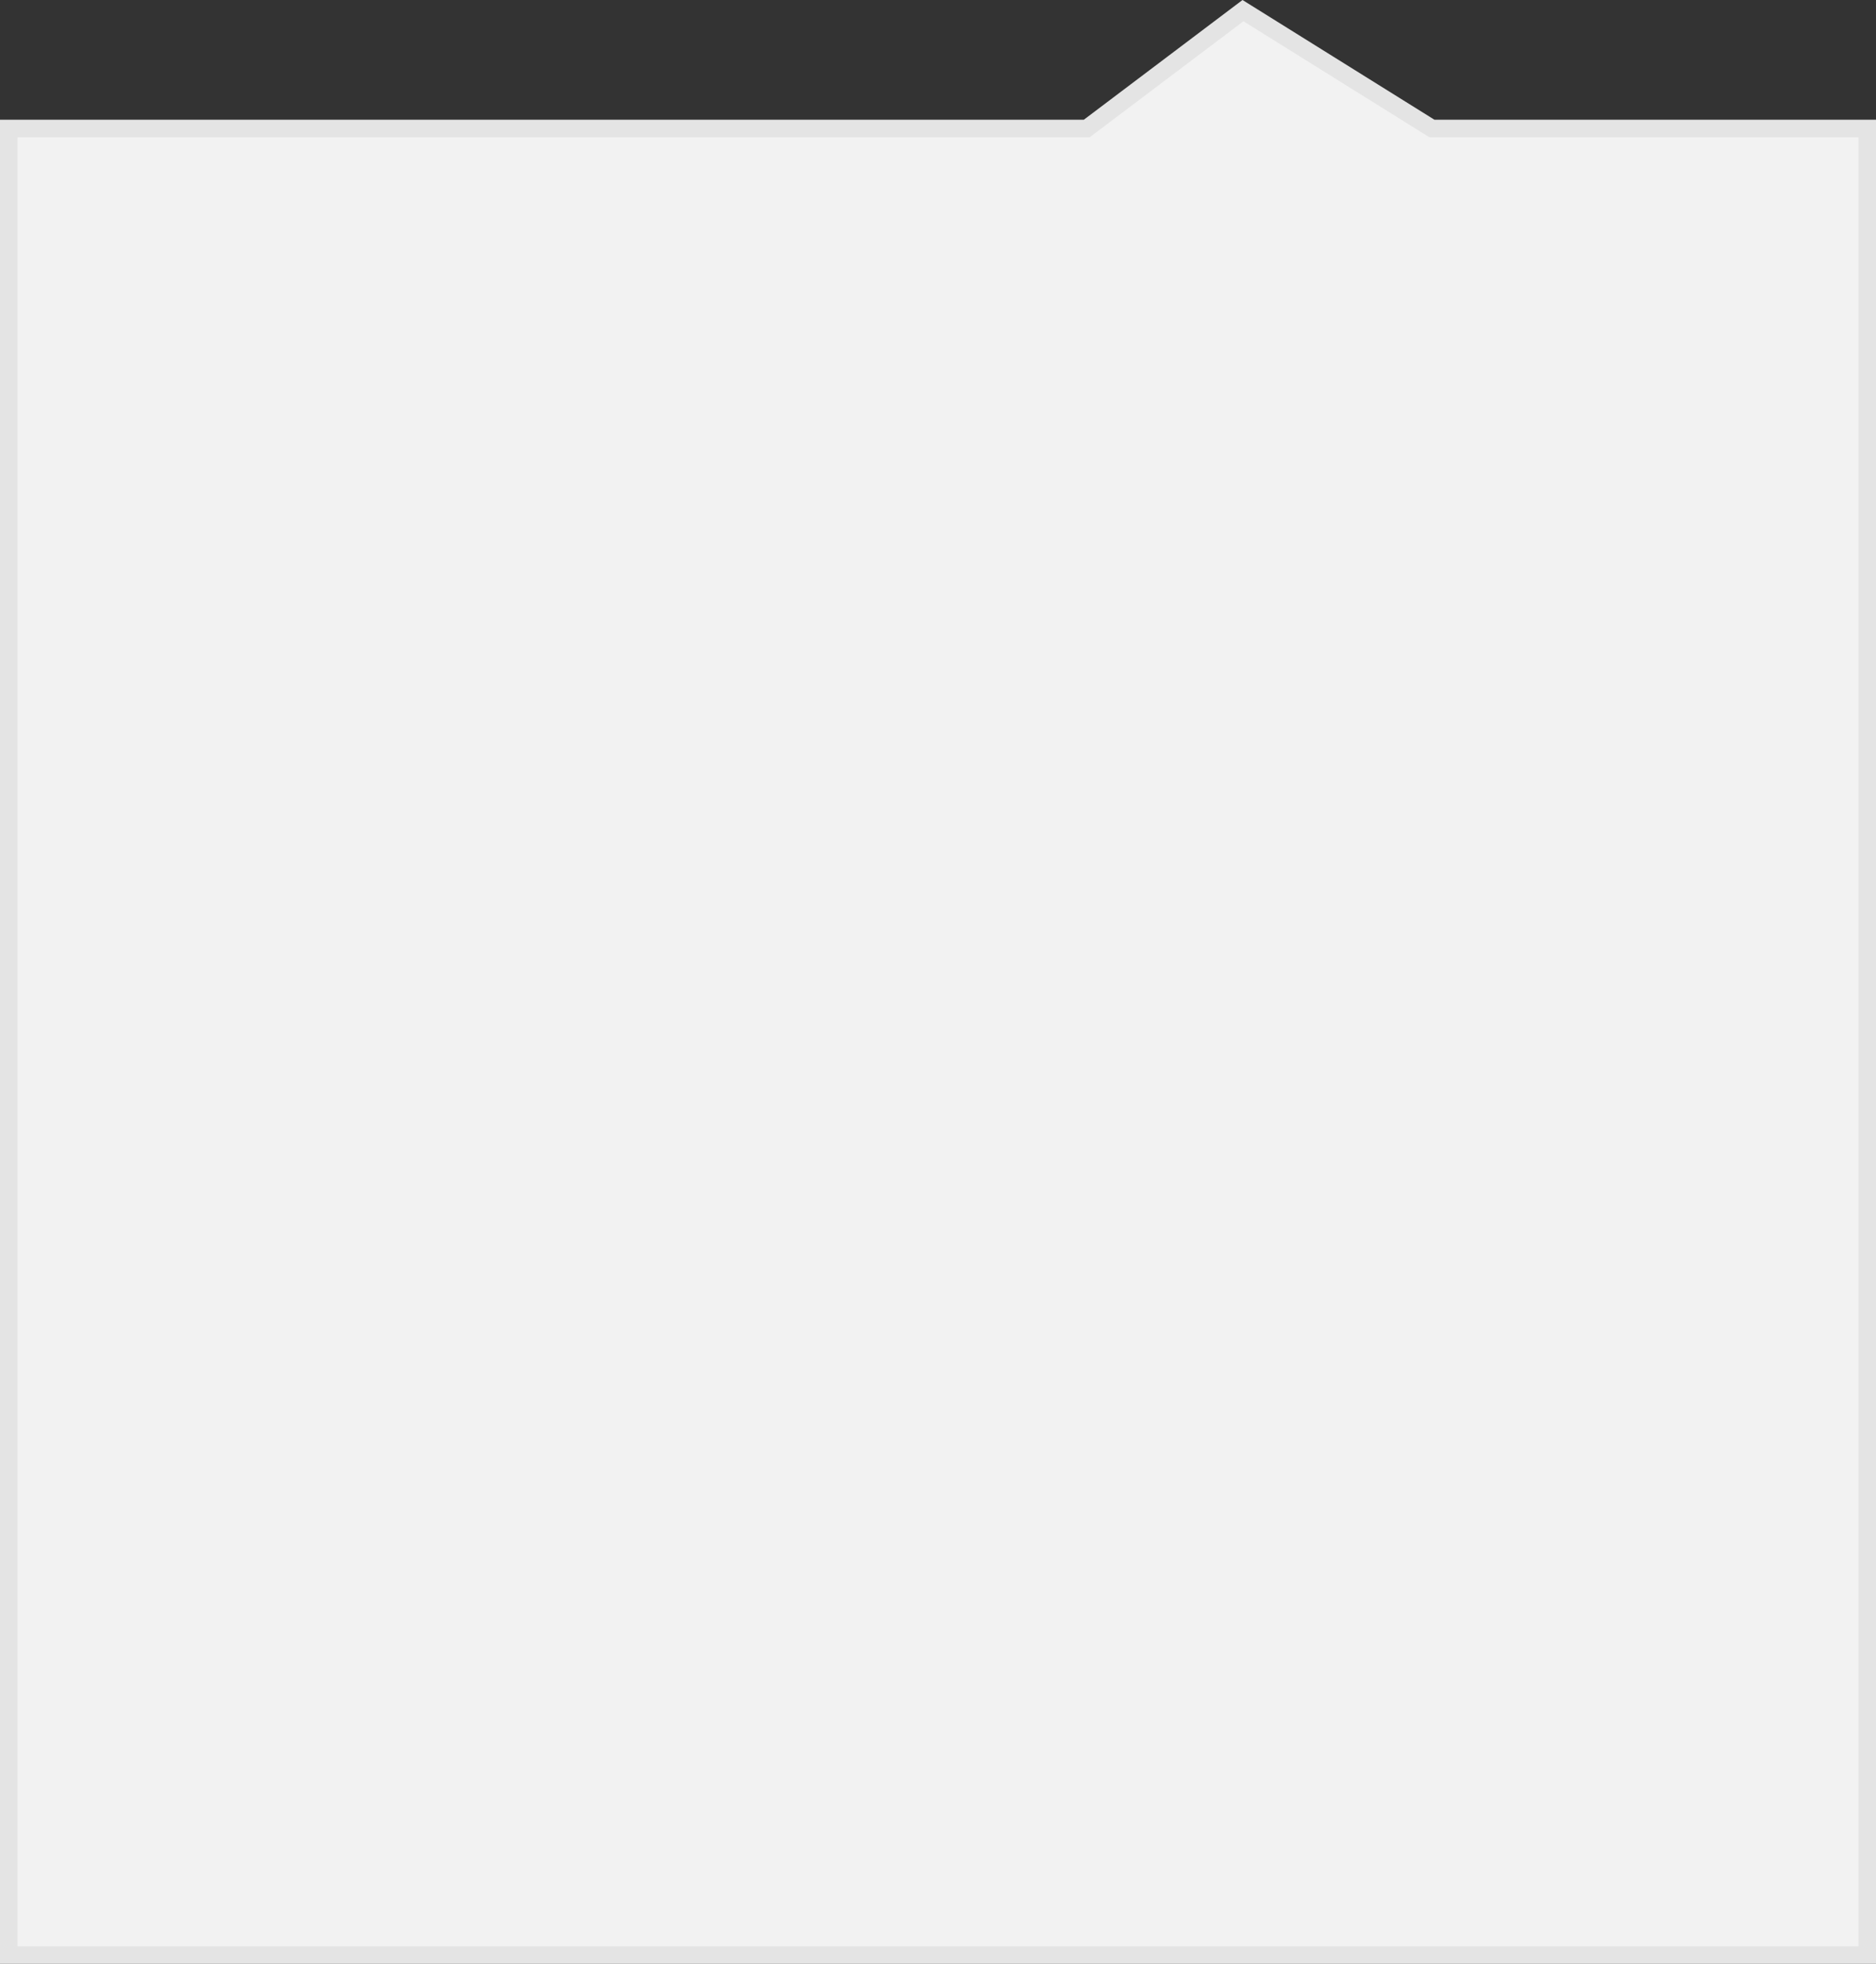﻿<?xml version="1.0" encoding="utf-8"?>
<svg version="1.1" xmlns:xlink="http://www.w3.org/1999/xlink" width="107px" height="112px" xmlns="http://www.w3.org/2000/svg">
  <rect width="100%" height="100%" fill="#333333" stroke="none"/>
  <g transform="matrix(1 0 0 1 -1584 -84 )">
    <path d="M 1584.5 195.5  C 1584.5 195.5  1584.5 91.329  1584.5 91.329  C 1584.5 91.329  1645.984 91.329  1645.984 91.329  C 1645.984 91.329  1654.895 84.606  1654.895 84.606  C 1654.895 84.606  1665.673 91.329  1665.673 91.329  C 1665.673 91.329  1690.5 91.329  1690.5 91.329  C 1690.5 91.329  1690.5 195.5  1690.5 195.5  C 1690.5 195.5  1584.5 195.5  1584.5 195.5  Z " fill-rule="nonzero" fill="#f2f2f2" stroke="none" />
    <path d="M 1584 196  C 1584 196  1584 90.829  1584 90.829  C 1584 90.829  1645.816 90.829  1645.816 90.829  C 1645.816 90.829  1654.868 84  1654.868 84  C 1654.868 84  1665.816 90.829  1665.816 90.829  C 1665.816 90.829  1691 90.829  1691 90.829  C 1691 90.829  1691 196  1691 196  C 1691 196  1584 196  1584 196  Z M 1585 195  C 1585 195  1690 195  1690 195  C 1690 195  1690 91.829  1690 91.829  C 1690 91.829  1665.53 91.829  1665.53 91.829  C 1665.53 91.829  1654.922 85.212  1654.922 85.212  C 1654.922 85.212  1646.151 91.829  1646.151 91.829  C 1646.151 91.829  1585 91.829  1585 91.829  C 1585 91.829  1585 195  1585 195  Z " fill-rule="nonzero" fill="#e4e4e4" stroke="none" />
  </g>
</svg>